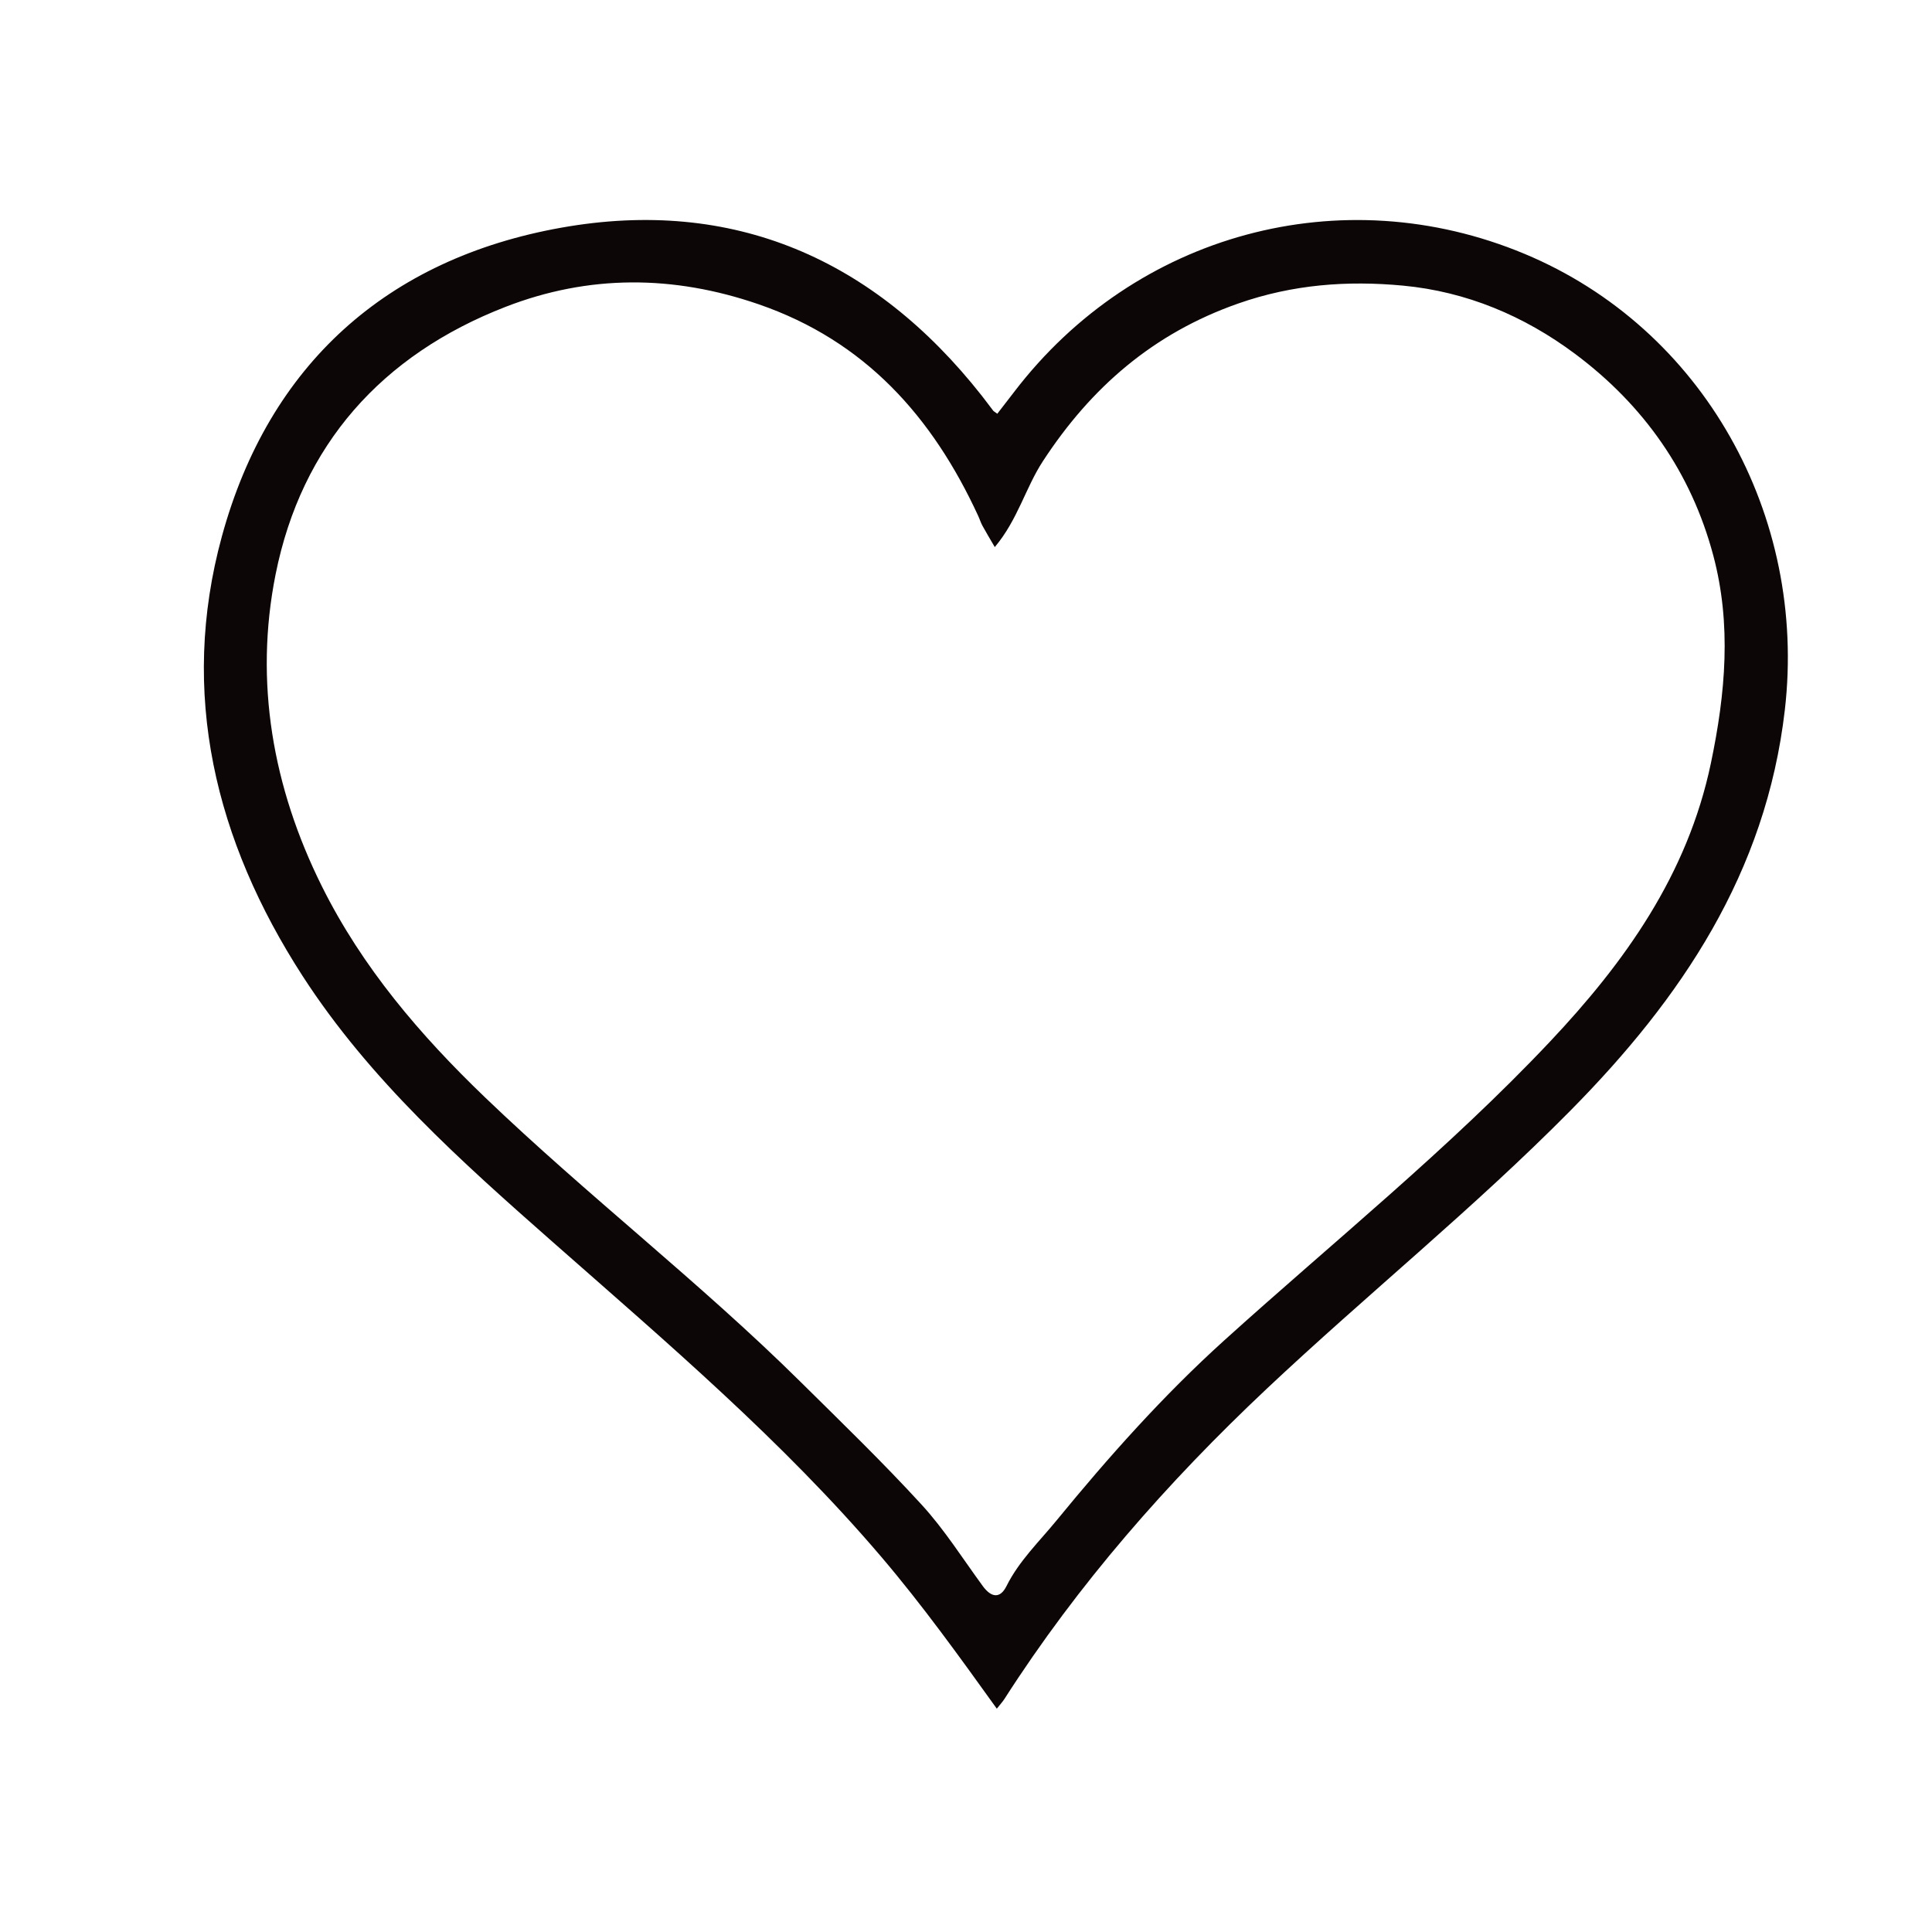 <?xml version="1.0" encoding="UTF-8"?>
<svg id="Calque_1" data-name="Calque 1" xmlns="http://www.w3.org/2000/svg" viewBox="0 0 1000 1000">
  <defs>
    <style>
      .cls-1 {
        fill: #0c0606;
      }
    </style>
  </defs>
  <path class="cls-1" d="M515.94,884.4c-19.4-27-38.48-53.56-59.71-78.49-51.21-60.14-111.17-111.09-170.17-163.07-47.47-41.81-94.73-83.98-129.43-137.66-45.24-69.98-63.99-146.46-41.76-227.65,24.3-88.74,85.44-143.62,175.7-159.69,88.72-15.8,161.76,16.07,217.55,86.92,2.02,2.57,3.94,5.21,5.95,7.8,.27,.35,.74,.56,2.13,1.59,2.88-3.73,5.84-7.53,8.77-11.36,62.72-82.04,169.45-110.9,264.1-71.41,92.46,38.58,146.41,135.35,134.75,236.13-9.75,84.31-53.52,149.19-110.91,207.27-50.05,50.66-105.56,95.37-157.36,144.14-51.33,48.33-97.51,100.93-135.62,160.39-.99,1.55-2.27,2.92-3.97,5.08Zm-1.04-601.23c-2.78-4.79-4.69-7.91-6.43-11.13-.87-1.61-1.4-3.4-2.18-5.07-23.68-51.29-58.56-90.55-113.77-109.53-44.07-15.15-87.76-15.34-130.86,1.39-64.01,24.85-105.63,71.46-119.02,138.5-11.1,55.56-1.52,110.22,23.97,161.43,20.92,42.02,50.92,77.08,84.49,109.29,52.88,50.72,111.07,95.57,163.19,147.13,21.18,20.95,42.63,41.68,62.74,63.64,11.81,12.89,21.27,27.94,31.65,42.12,4.28,5.84,8.89,6.81,12.28,.01,6.49-13.03,16.96-23.04,25.91-33.97,26.89-32.84,55.23-64.67,86.72-93.13,56.57-51.13,116.21-99.09,168.56-154.58,38.72-41.04,71.29-86.43,83.4-144.22,7.61-36.32,10.73-71.92,1.23-107.58-11.42-42.89-35.97-77.78-71.54-104.32-26.36-19.67-56.29-32.23-89.02-35.31-28.75-2.71-57.05-.66-85.3,9.25-43.98,15.42-76.19,43.42-101.14,81.65-8.99,13.77-12.97,30.27-24.88,44.43Z"/>
</svg>